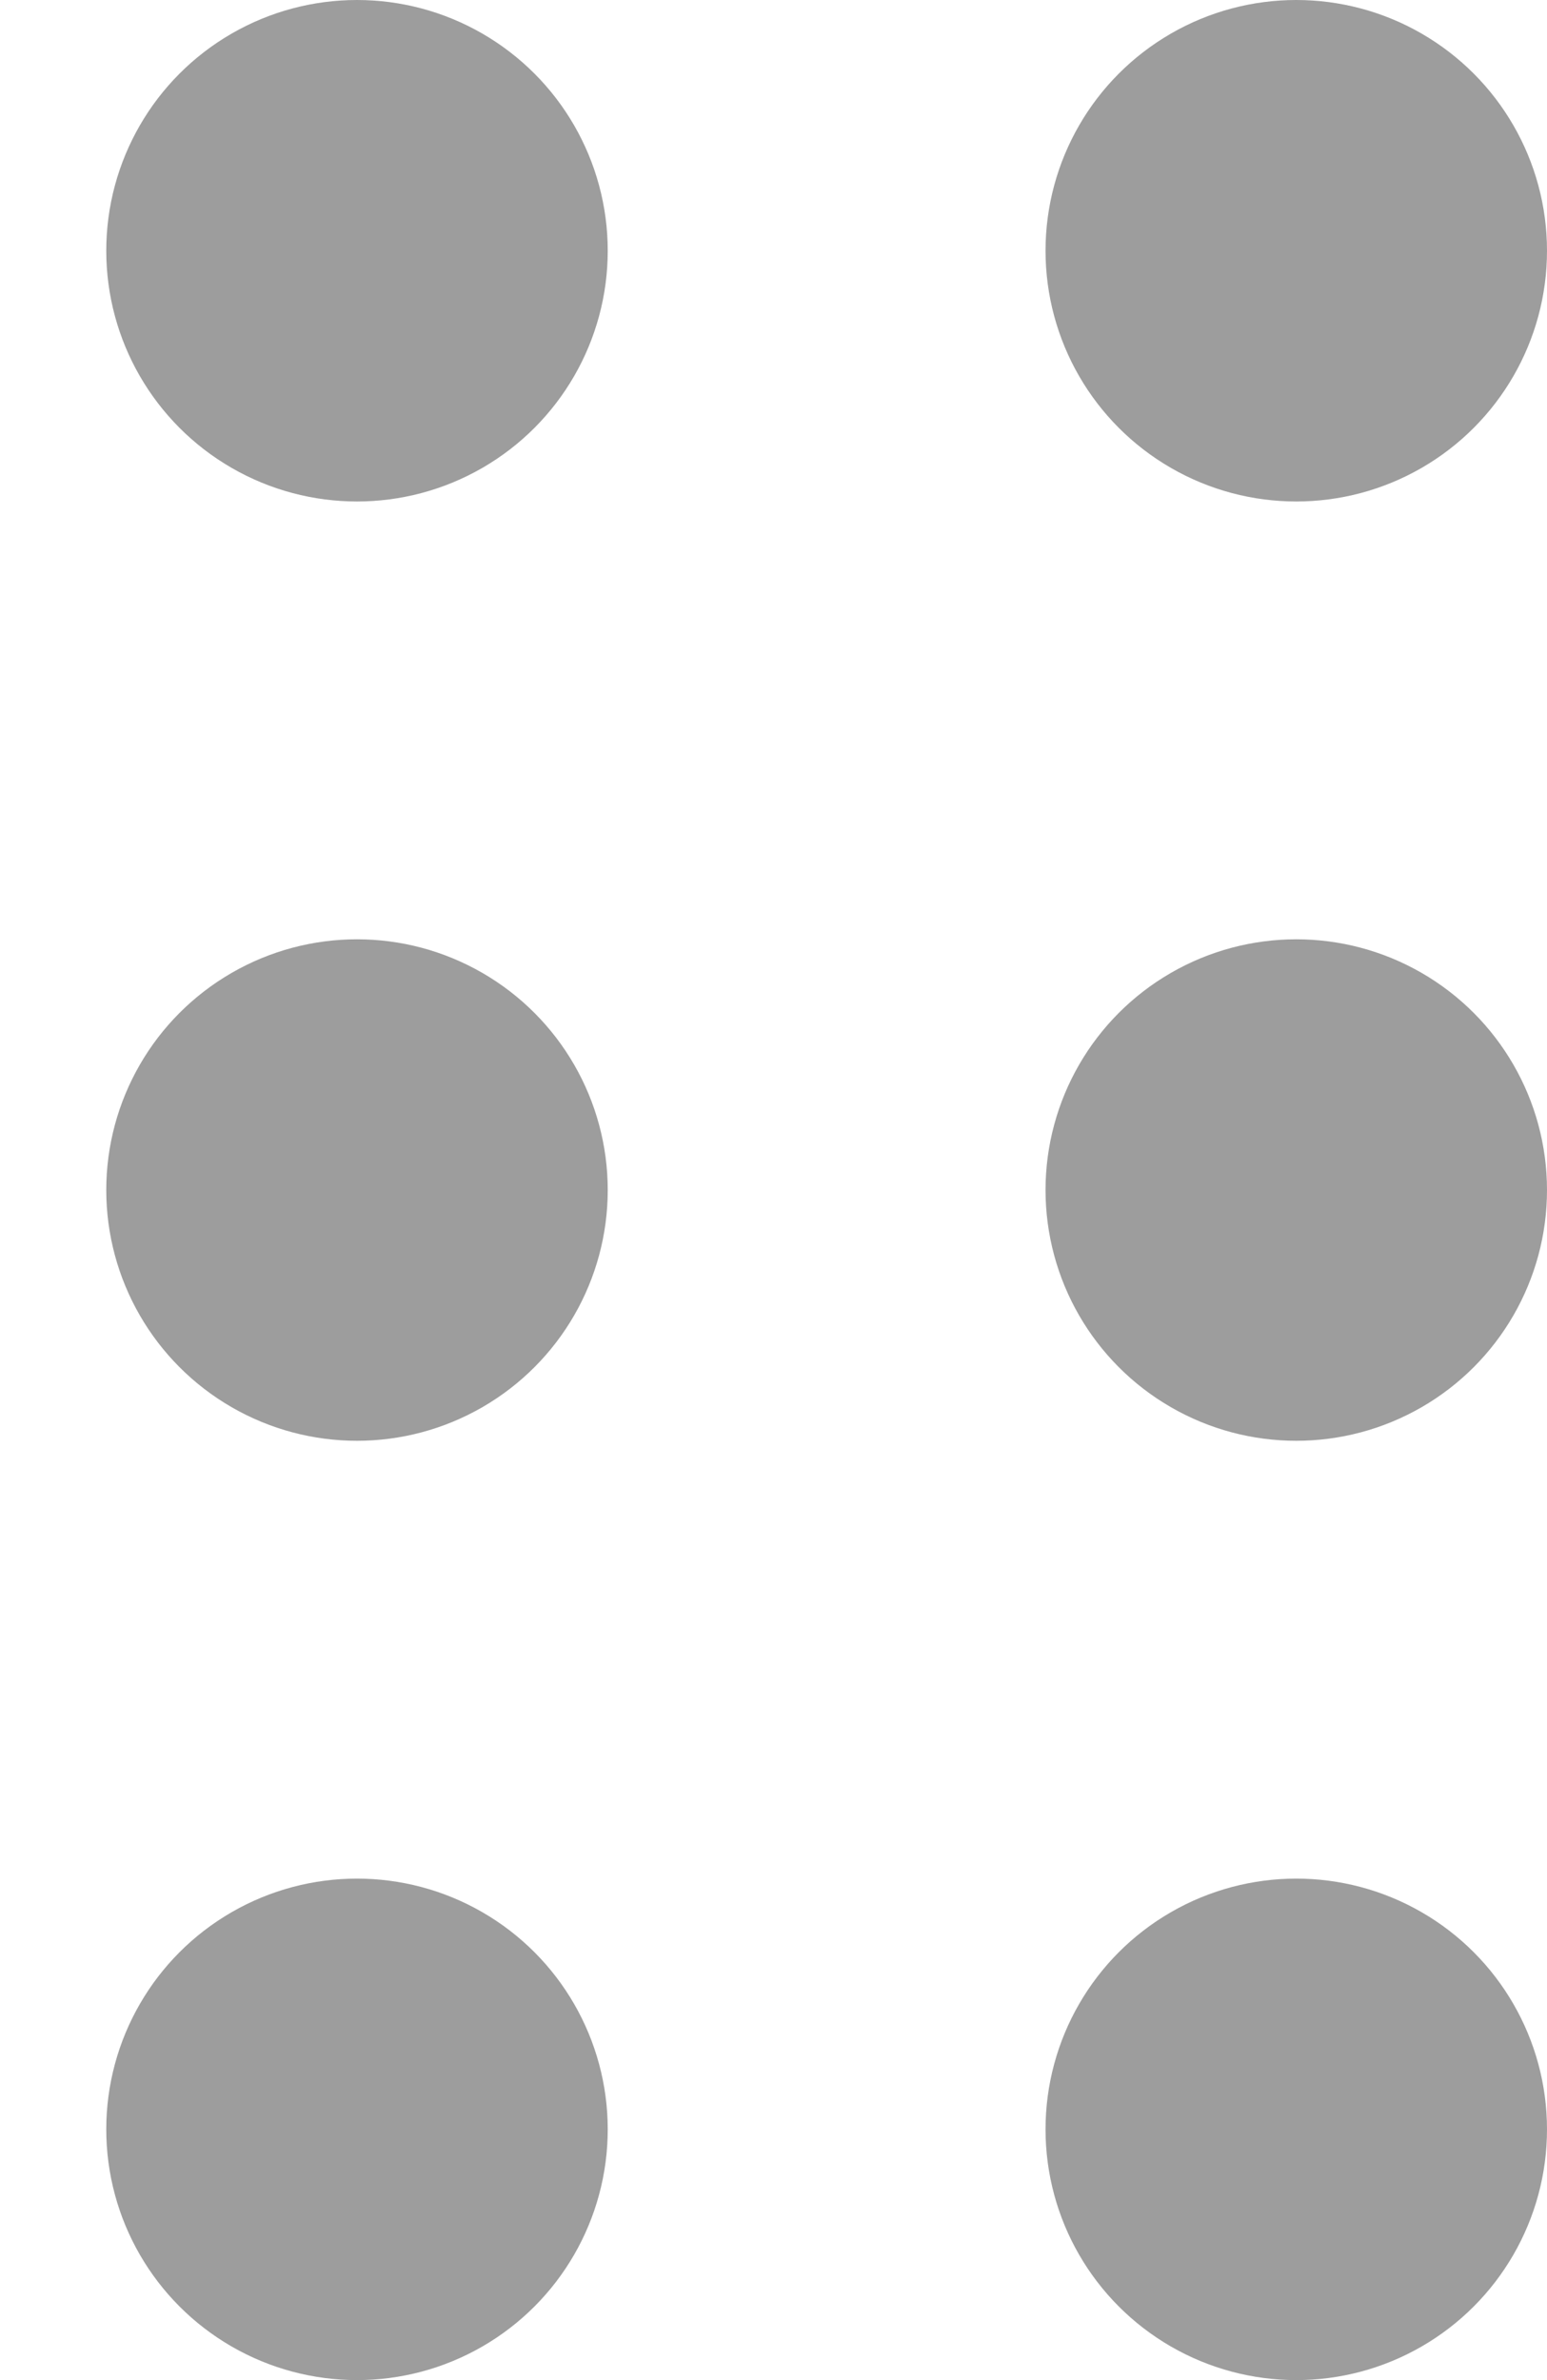 <svg width="13" height="20" viewBox="0 0 13 20" fill="none" xmlns="http://www.w3.org/2000/svg">
<circle cx="3" cy="2.107" r="2.107" fill="#9D9D9D"/>
<circle cx="3" cy="10" r="2.107" fill="#9D9D9D"/>
<circle cx="3" cy="17.893" r="2.107" fill="#9D9D9D"/>
<circle cx="10.893" cy="2.107" r="2.107" fill="#9D9D9D"/>
<circle cx="10.893" cy="10" r="2.107" fill="#9D9D9D"/>
<circle cx="10.893" cy="17.893" r="2.107" fill="#9D9D9D"/>
</svg>
